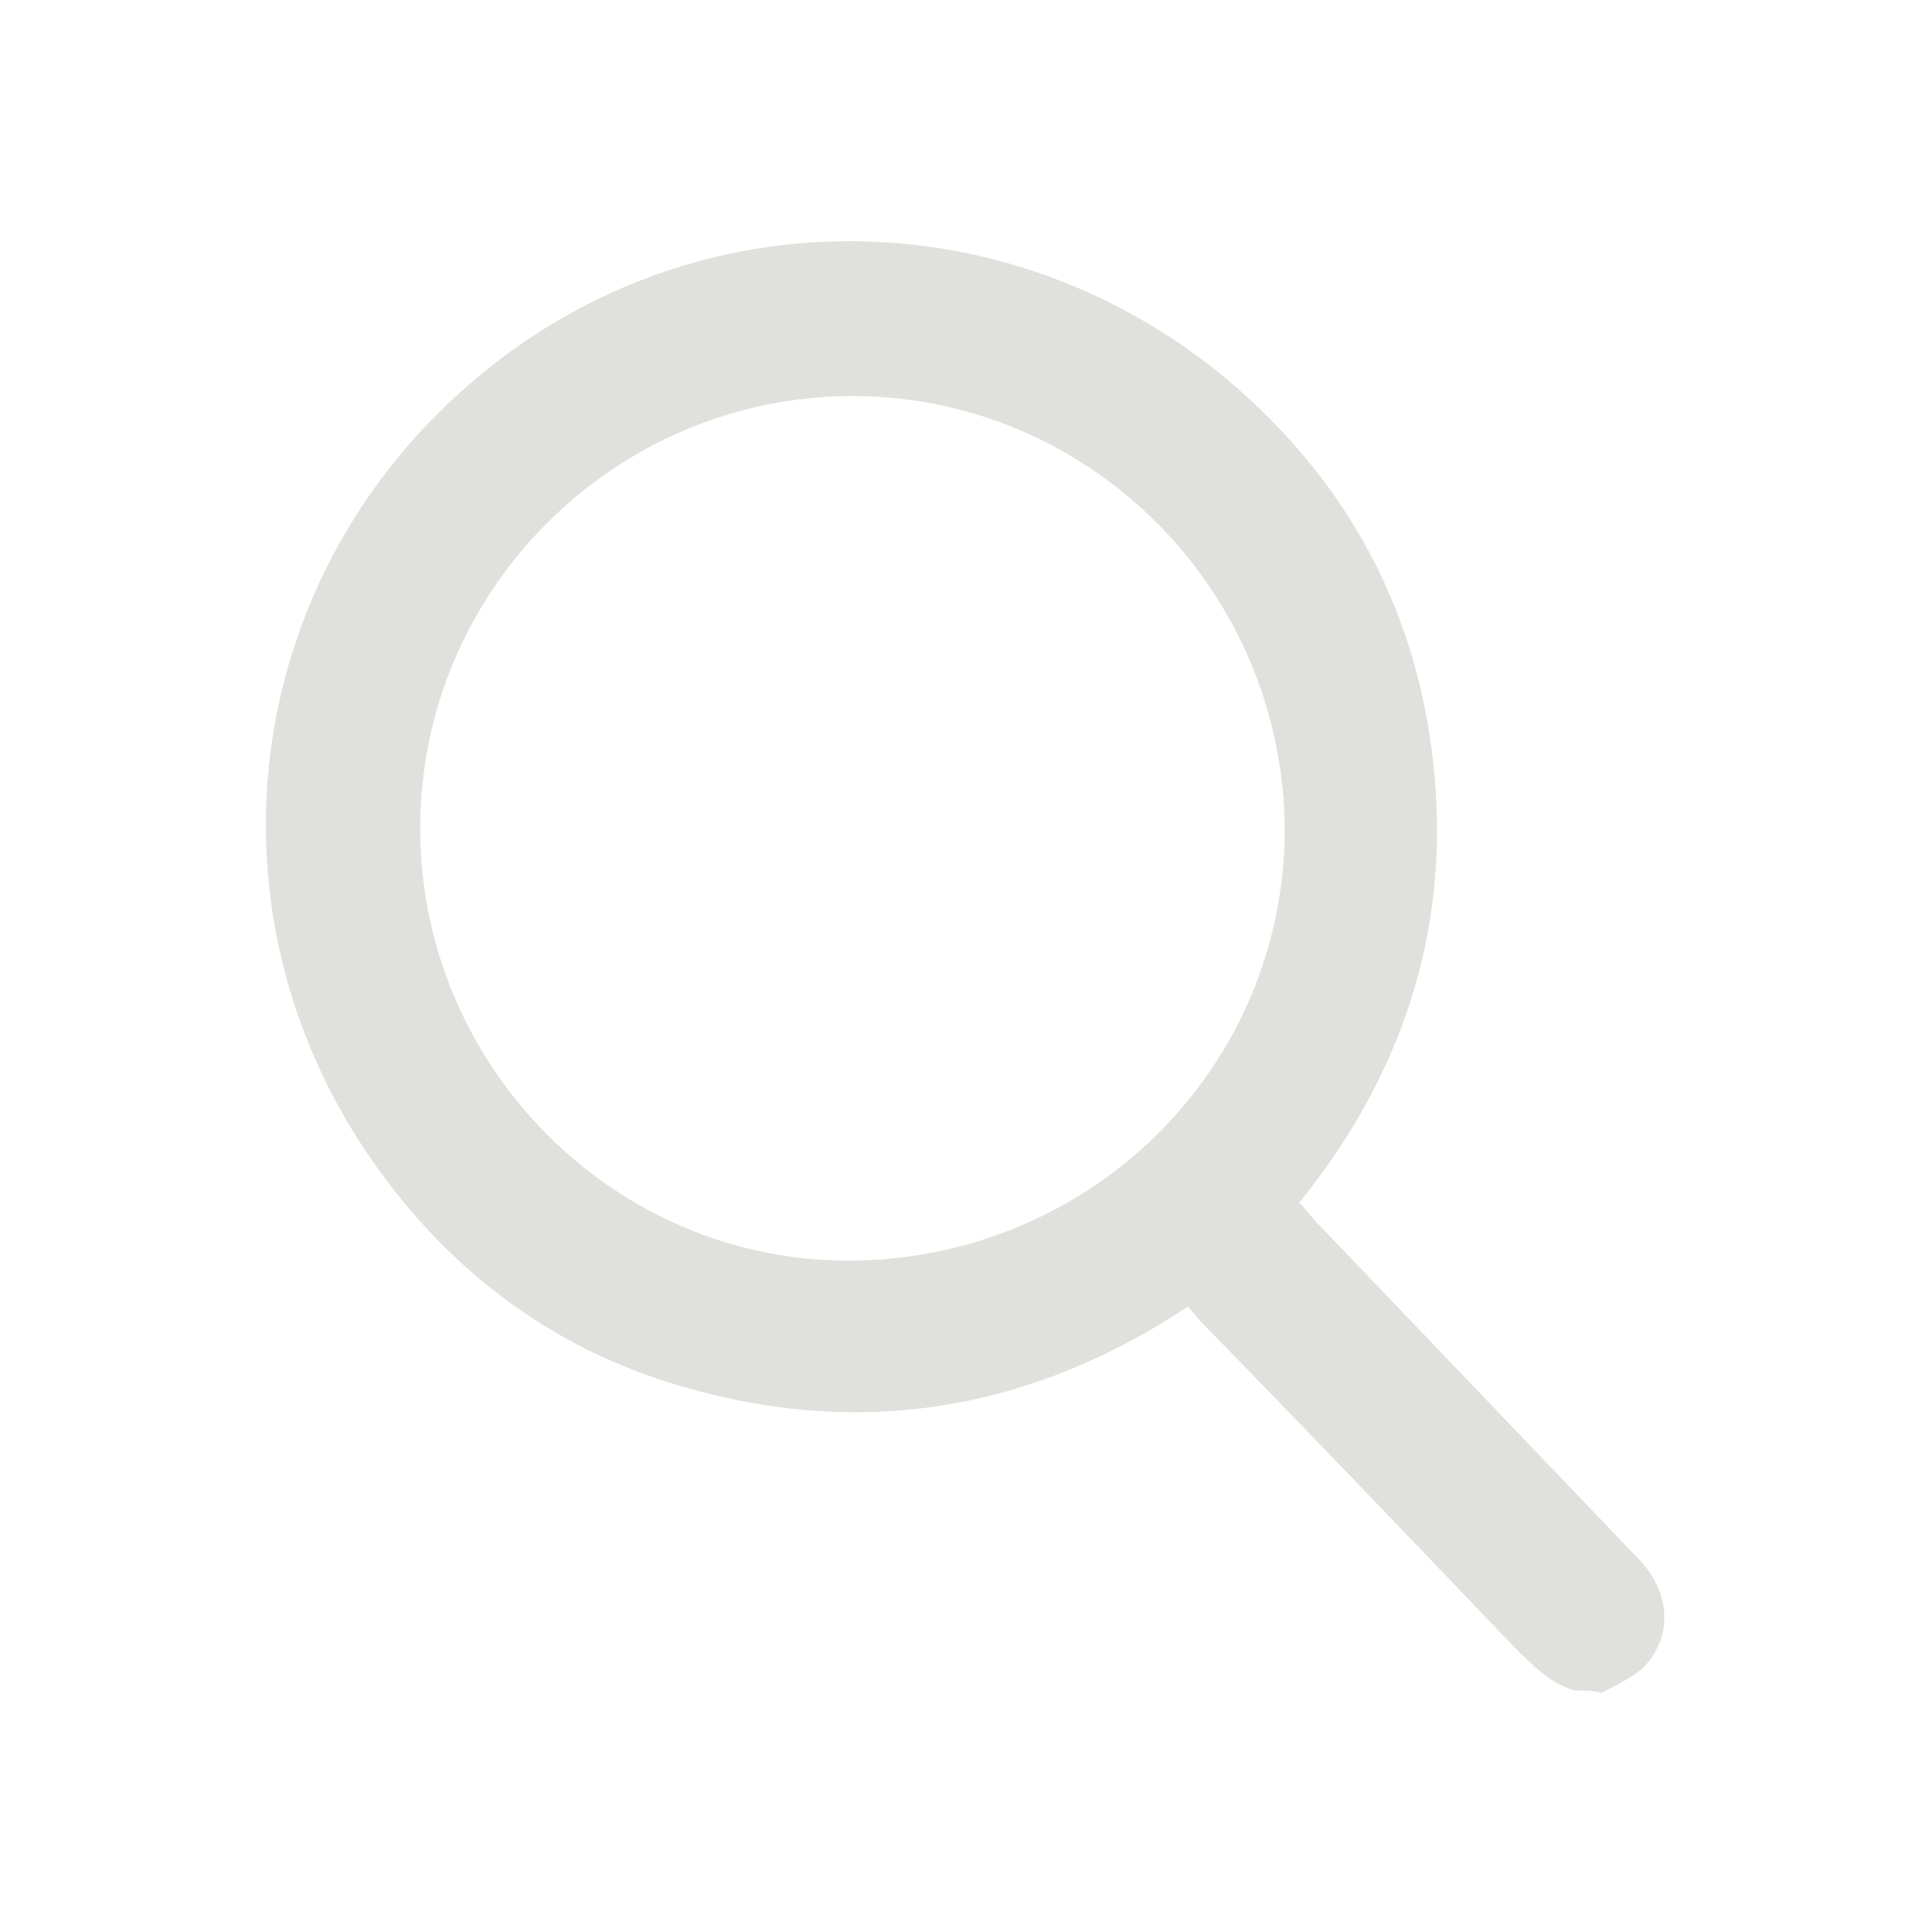 <?xml version="1.0" encoding="utf-8"?>
<!-- Generator: Adobe Illustrator 24.0.2, SVG Export Plug-In . SVG Version: 6.00 Build 0)  -->
<svg version="1.1" id="Слой_1" xmlns="http://www.w3.org/2000/svg" xmlns:xlink="http://www.w3.org/1999/xlink" x="0px" y="0px"
	 viewBox="0 0 80 80" style="enable-background:new 0 0 80 80;" xml:space="preserve">
<style type="text/css">
	.st0{fill:#E0E1DD;}
</style>
<g>
	<path class="st0" d="M65.2,70c-1-0.3-1.7-1-2.5-1.8c-4.4-4.6-8.7-9.1-13.1-13.6c-0.1-0.2-0.3-0.3-0.4-0.5c-6.5,4.3-13.5,5.5-21,3.3
		c-5.5-1.6-9.9-5-13.1-9.8c-6.9-10.4-4.9-24,4.7-32c9.1-7.6,22-7.4,31,0.1c5.1,4.3,8,9.8,8.6,16.4c0.6,6.6-1.4,12.5-5.6,17.7
		c0.3,0.3,0.5,0.6,0.8,0.9c4.4,4.6,8.8,9.2,13.2,13.8c1.4,1.4,1.5,3.3,0.2,4.6c-0.5,0.4-1.1,0.7-1.7,1C66,70,65.6,70,65.2,70z
		 M35.3,16.4c-9.8,0-17.9,8-17.9,17.9c0,9.9,8.1,18,17.9,17.9c9.9-0.1,17.9-8,17.9-17.9C53.1,24.4,45.1,16.4,35.3,16.4z"/>
</g>
</svg>
